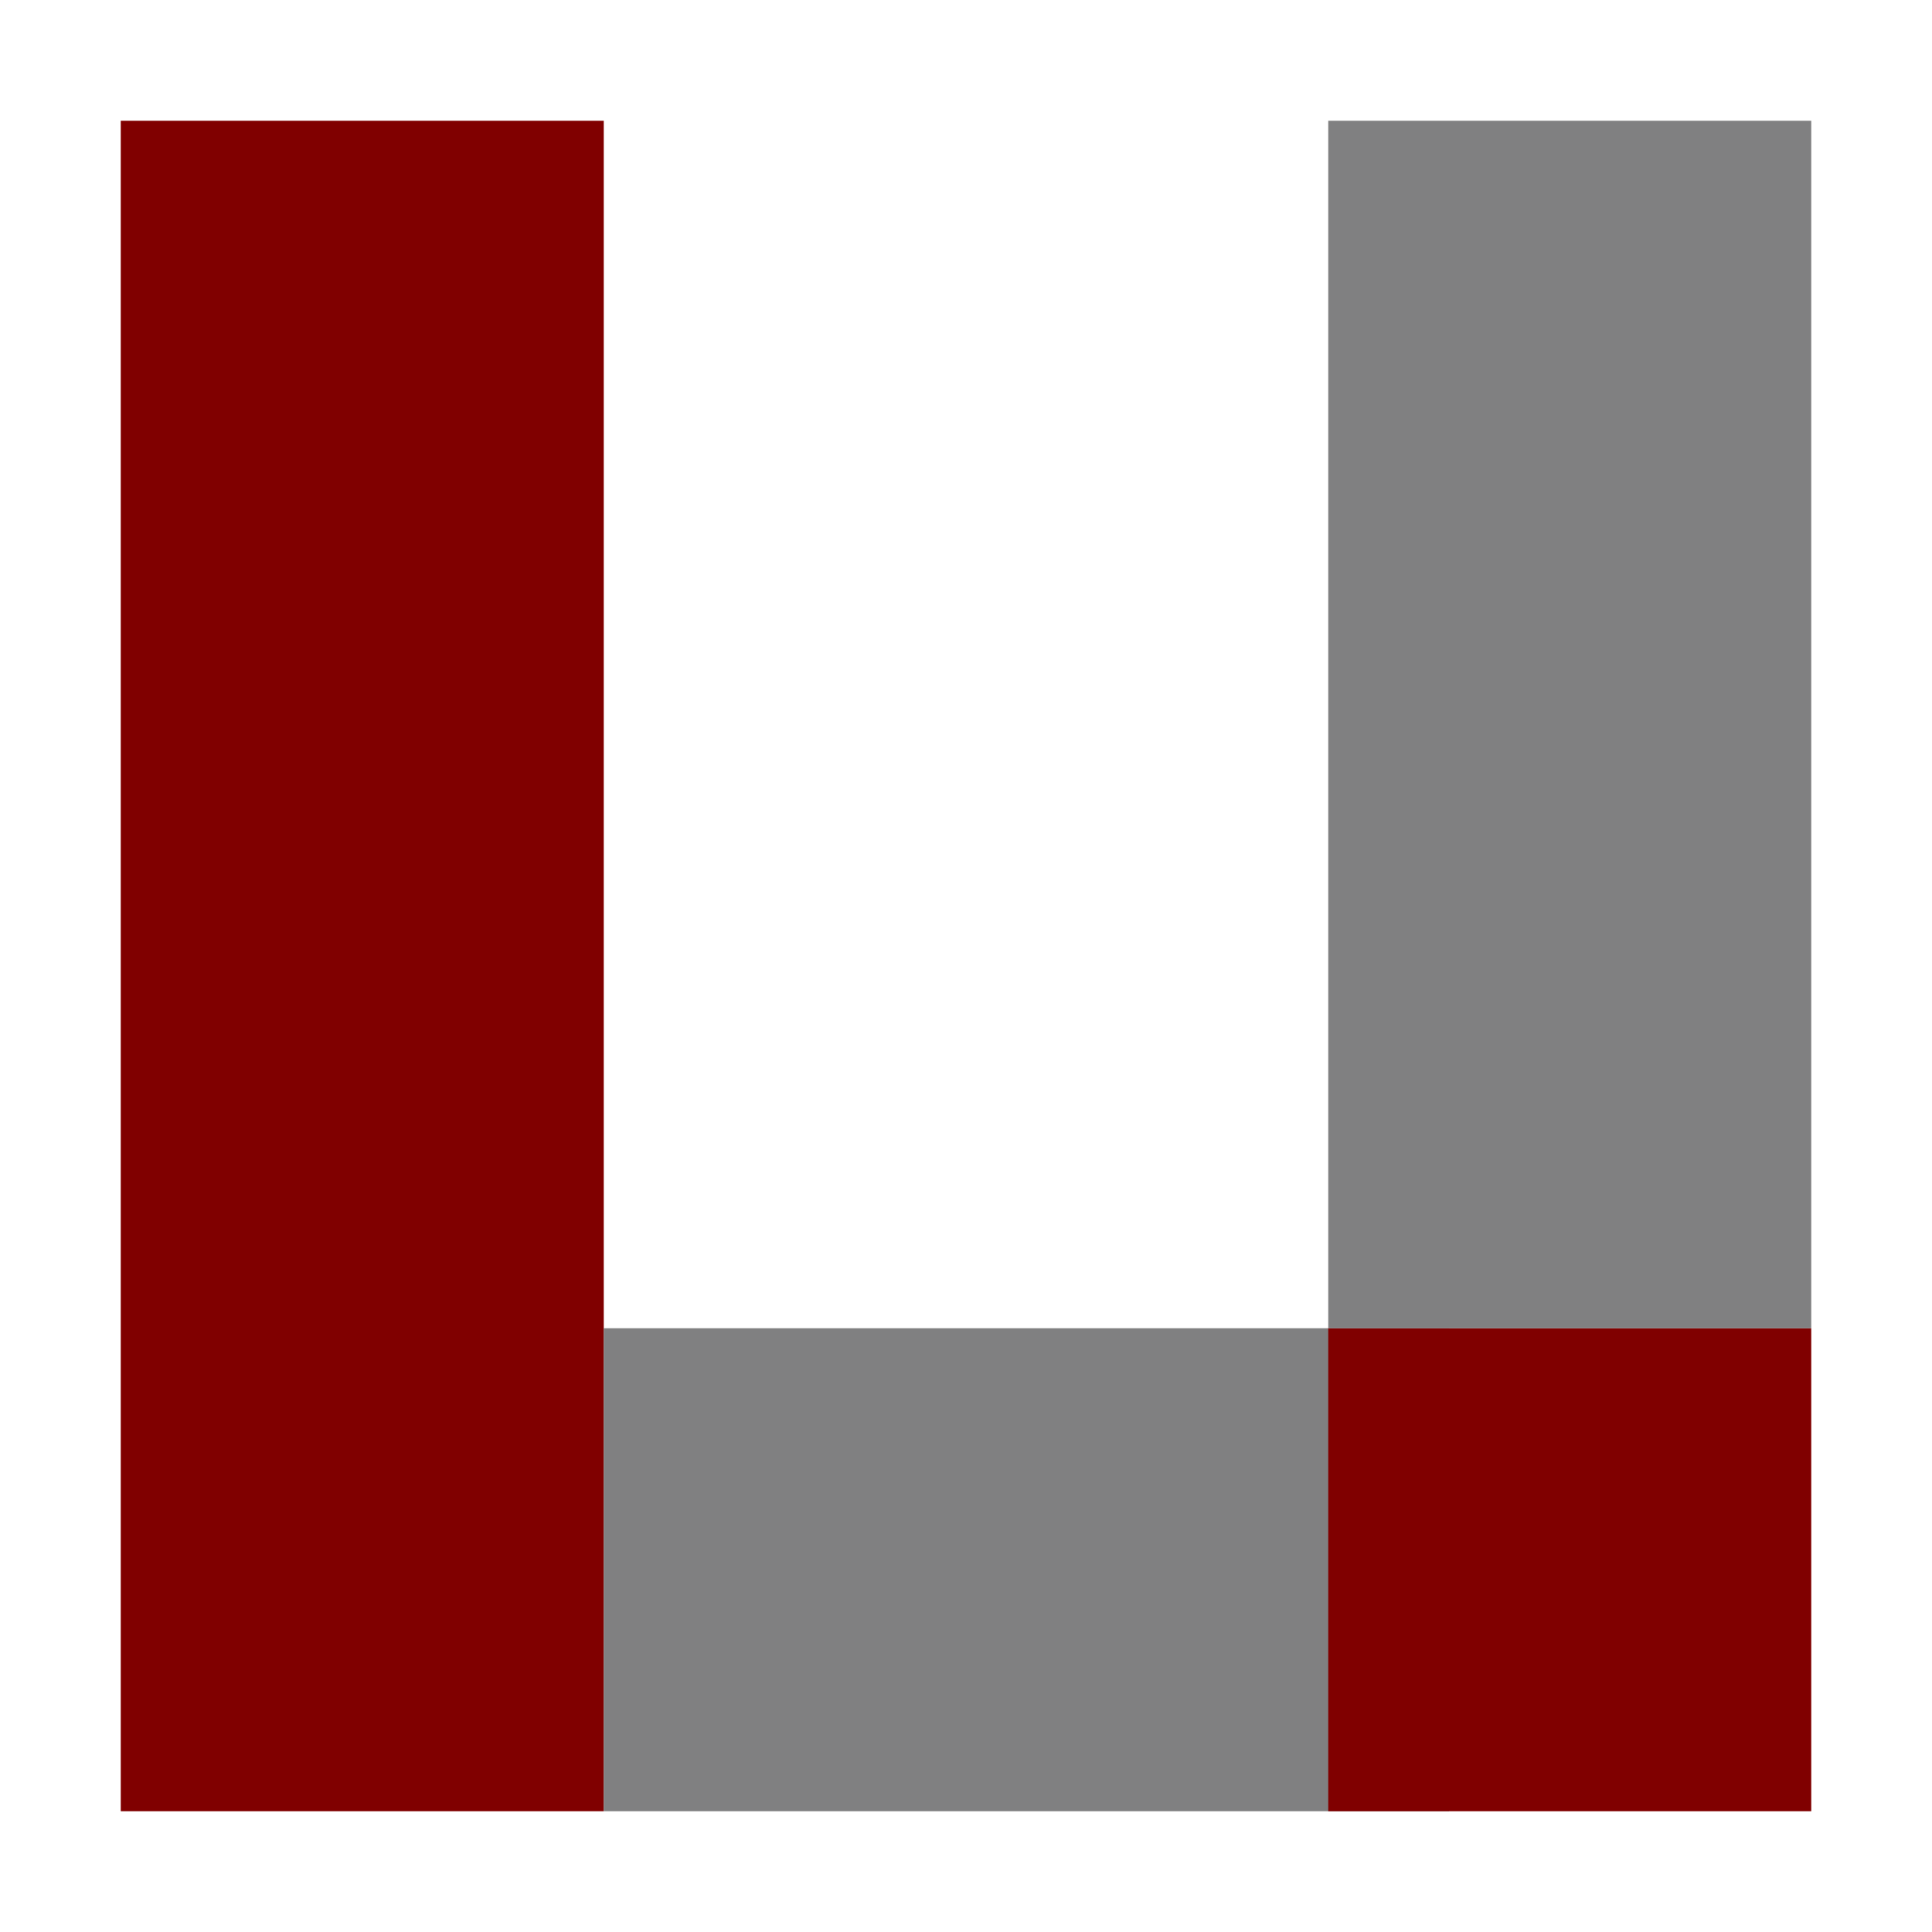 <?xml version="1.0" encoding="UTF-8" standalone="no"?>
<svg xmlns="http://www.w3.org/2000/svg" xmlns:xlink="http://www.w3.org/1999/xlink" width="32px" height="32px" version="1.1" viewBox="0 0 32 32">
    <title>
        Umple
    </title>
    <desc>
        Umple logo
    </desc>
    <rect x="2" y="2" width="8" height="28" fill="#800000"/>
    <rect x="10" y="22" width="14" height="8"  fill="#808081"/>
    <rect x="22" y="22" width="8" height="8"  fill="#800000"/>
    <rect x="22" y="2" width="8" height="20" fill="#808081"/>
</svg>
